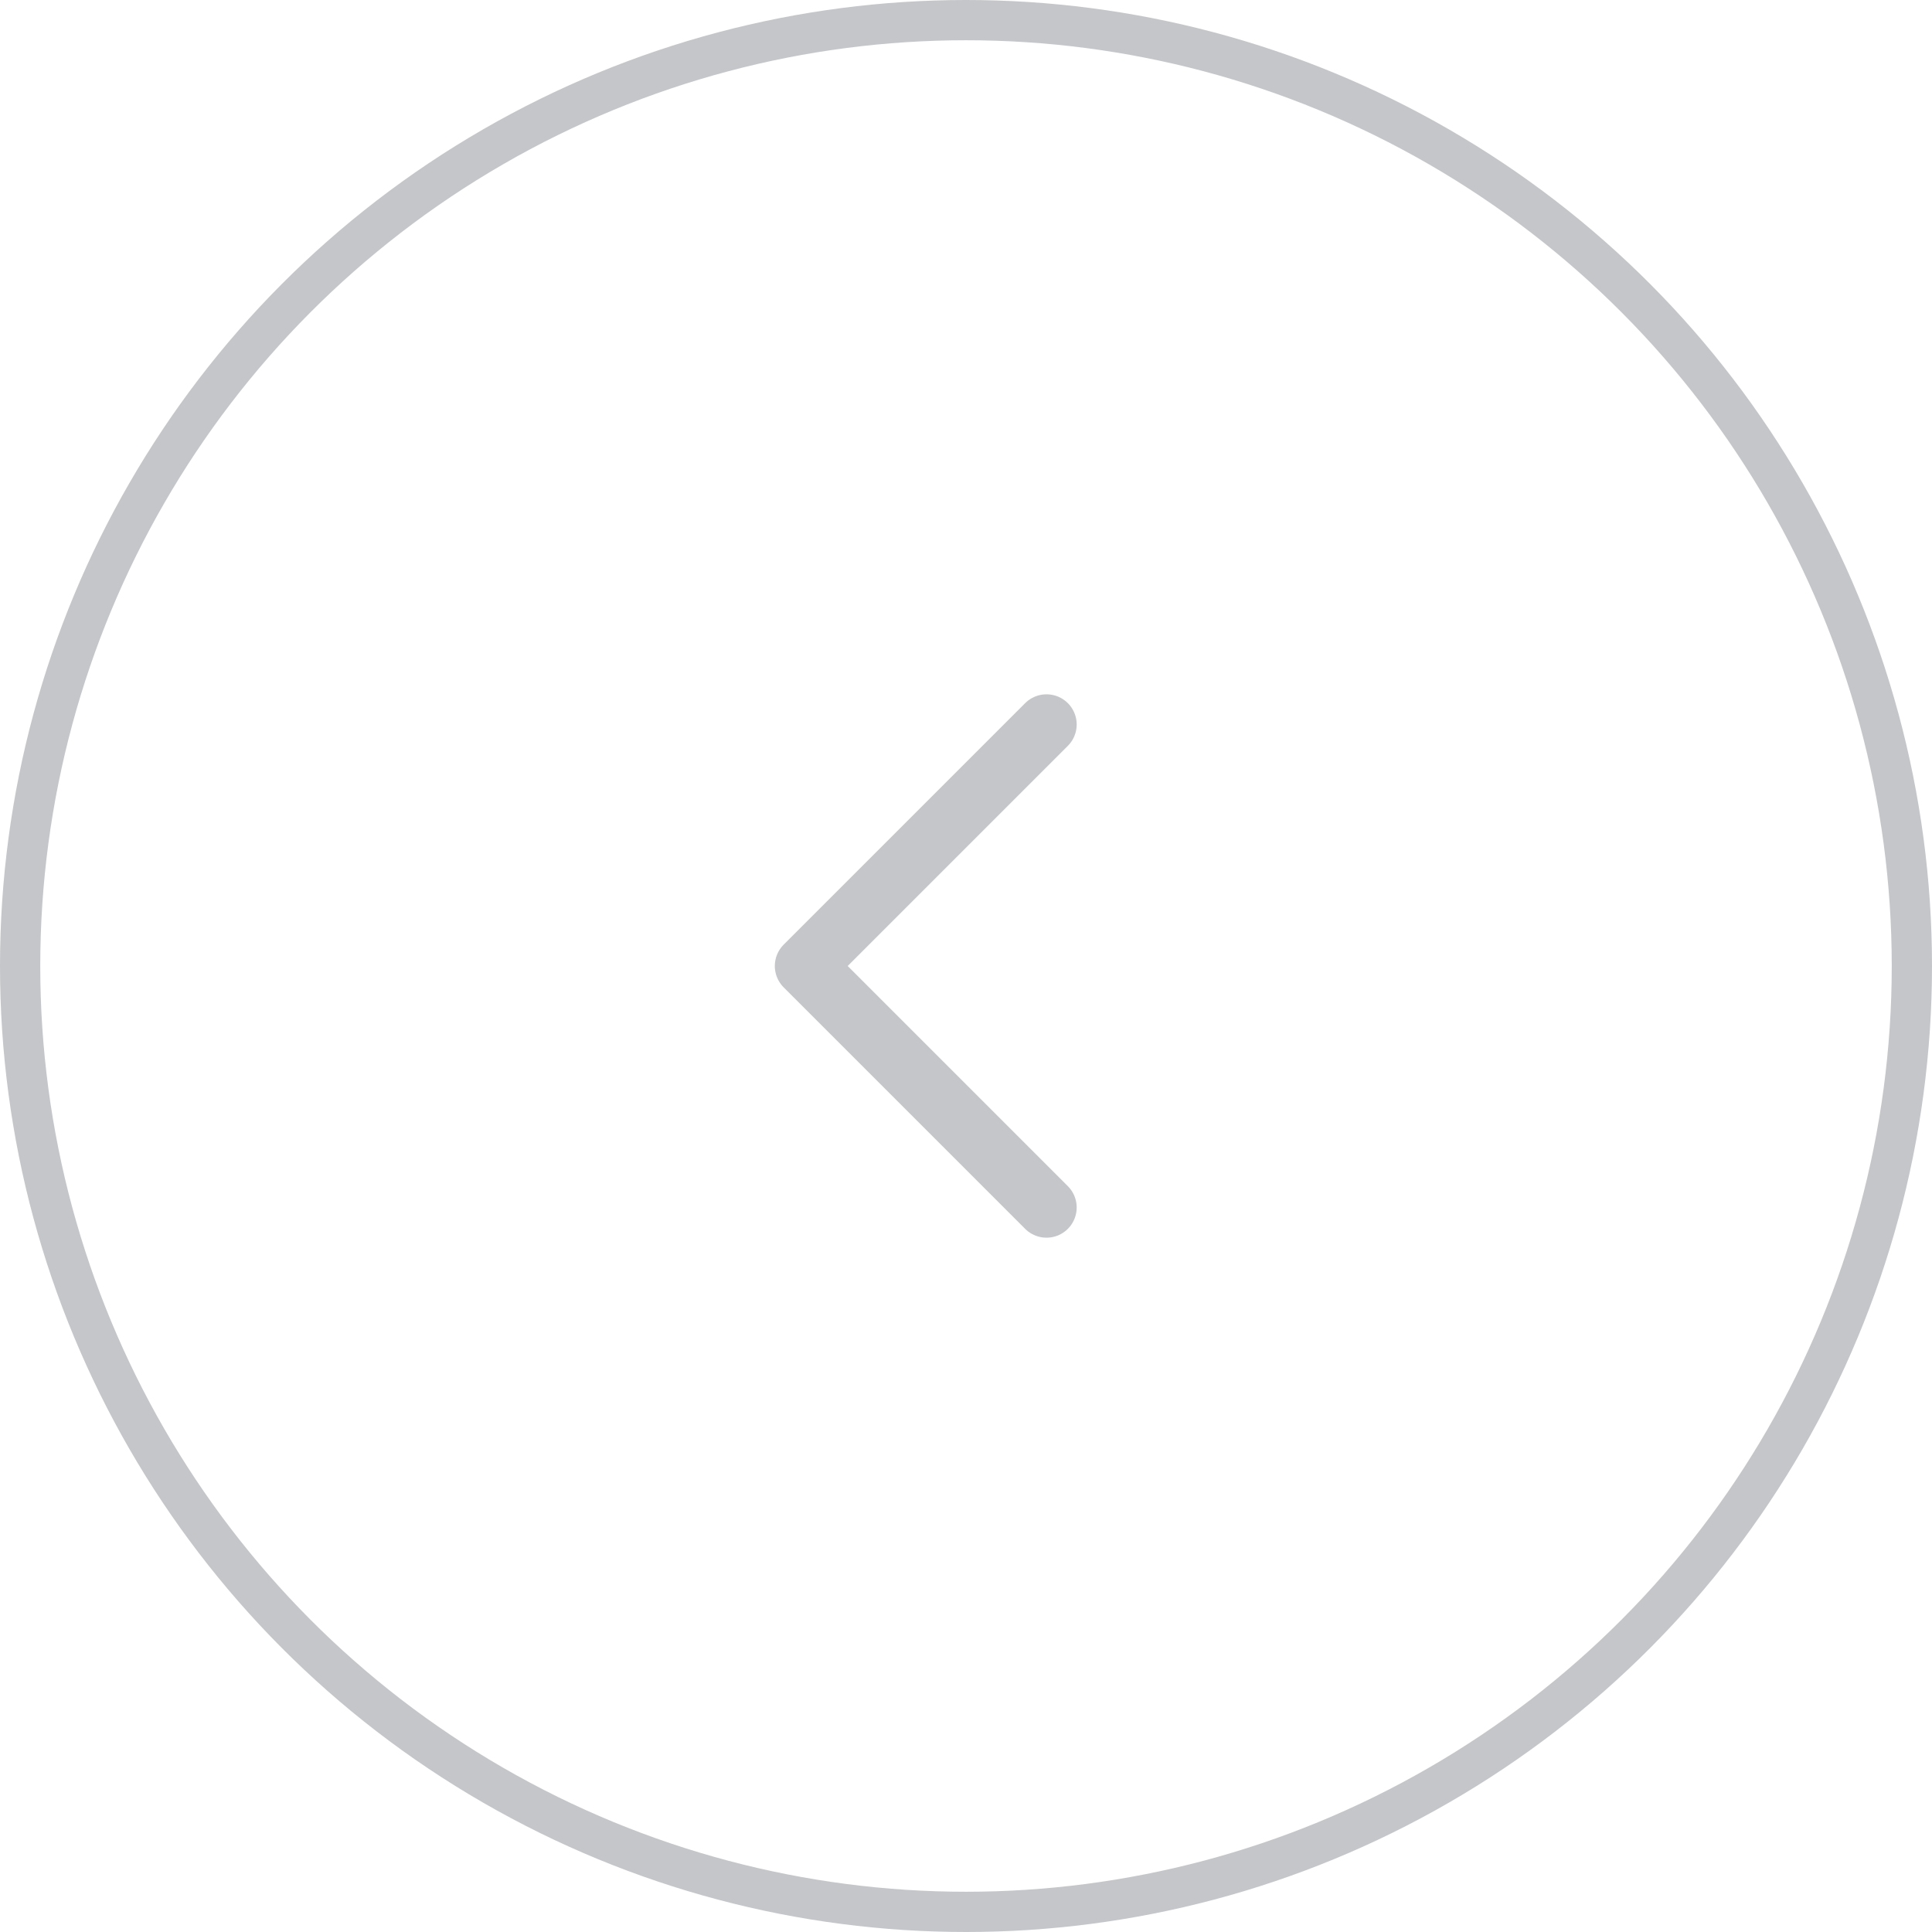 <svg width="48" height="48" viewBox="0 0 48 48" fill="none" xmlns="http://www.w3.org/2000/svg"><circle r="23.5" transform="matrix(-1 0 0 1 24 24)" stroke="#C5C6C9"/><path d="M26 18l-6 6 6 6" stroke="#C5C6C9" stroke-width="1.5" stroke-linecap="round" stroke-linejoin="round"/></svg>